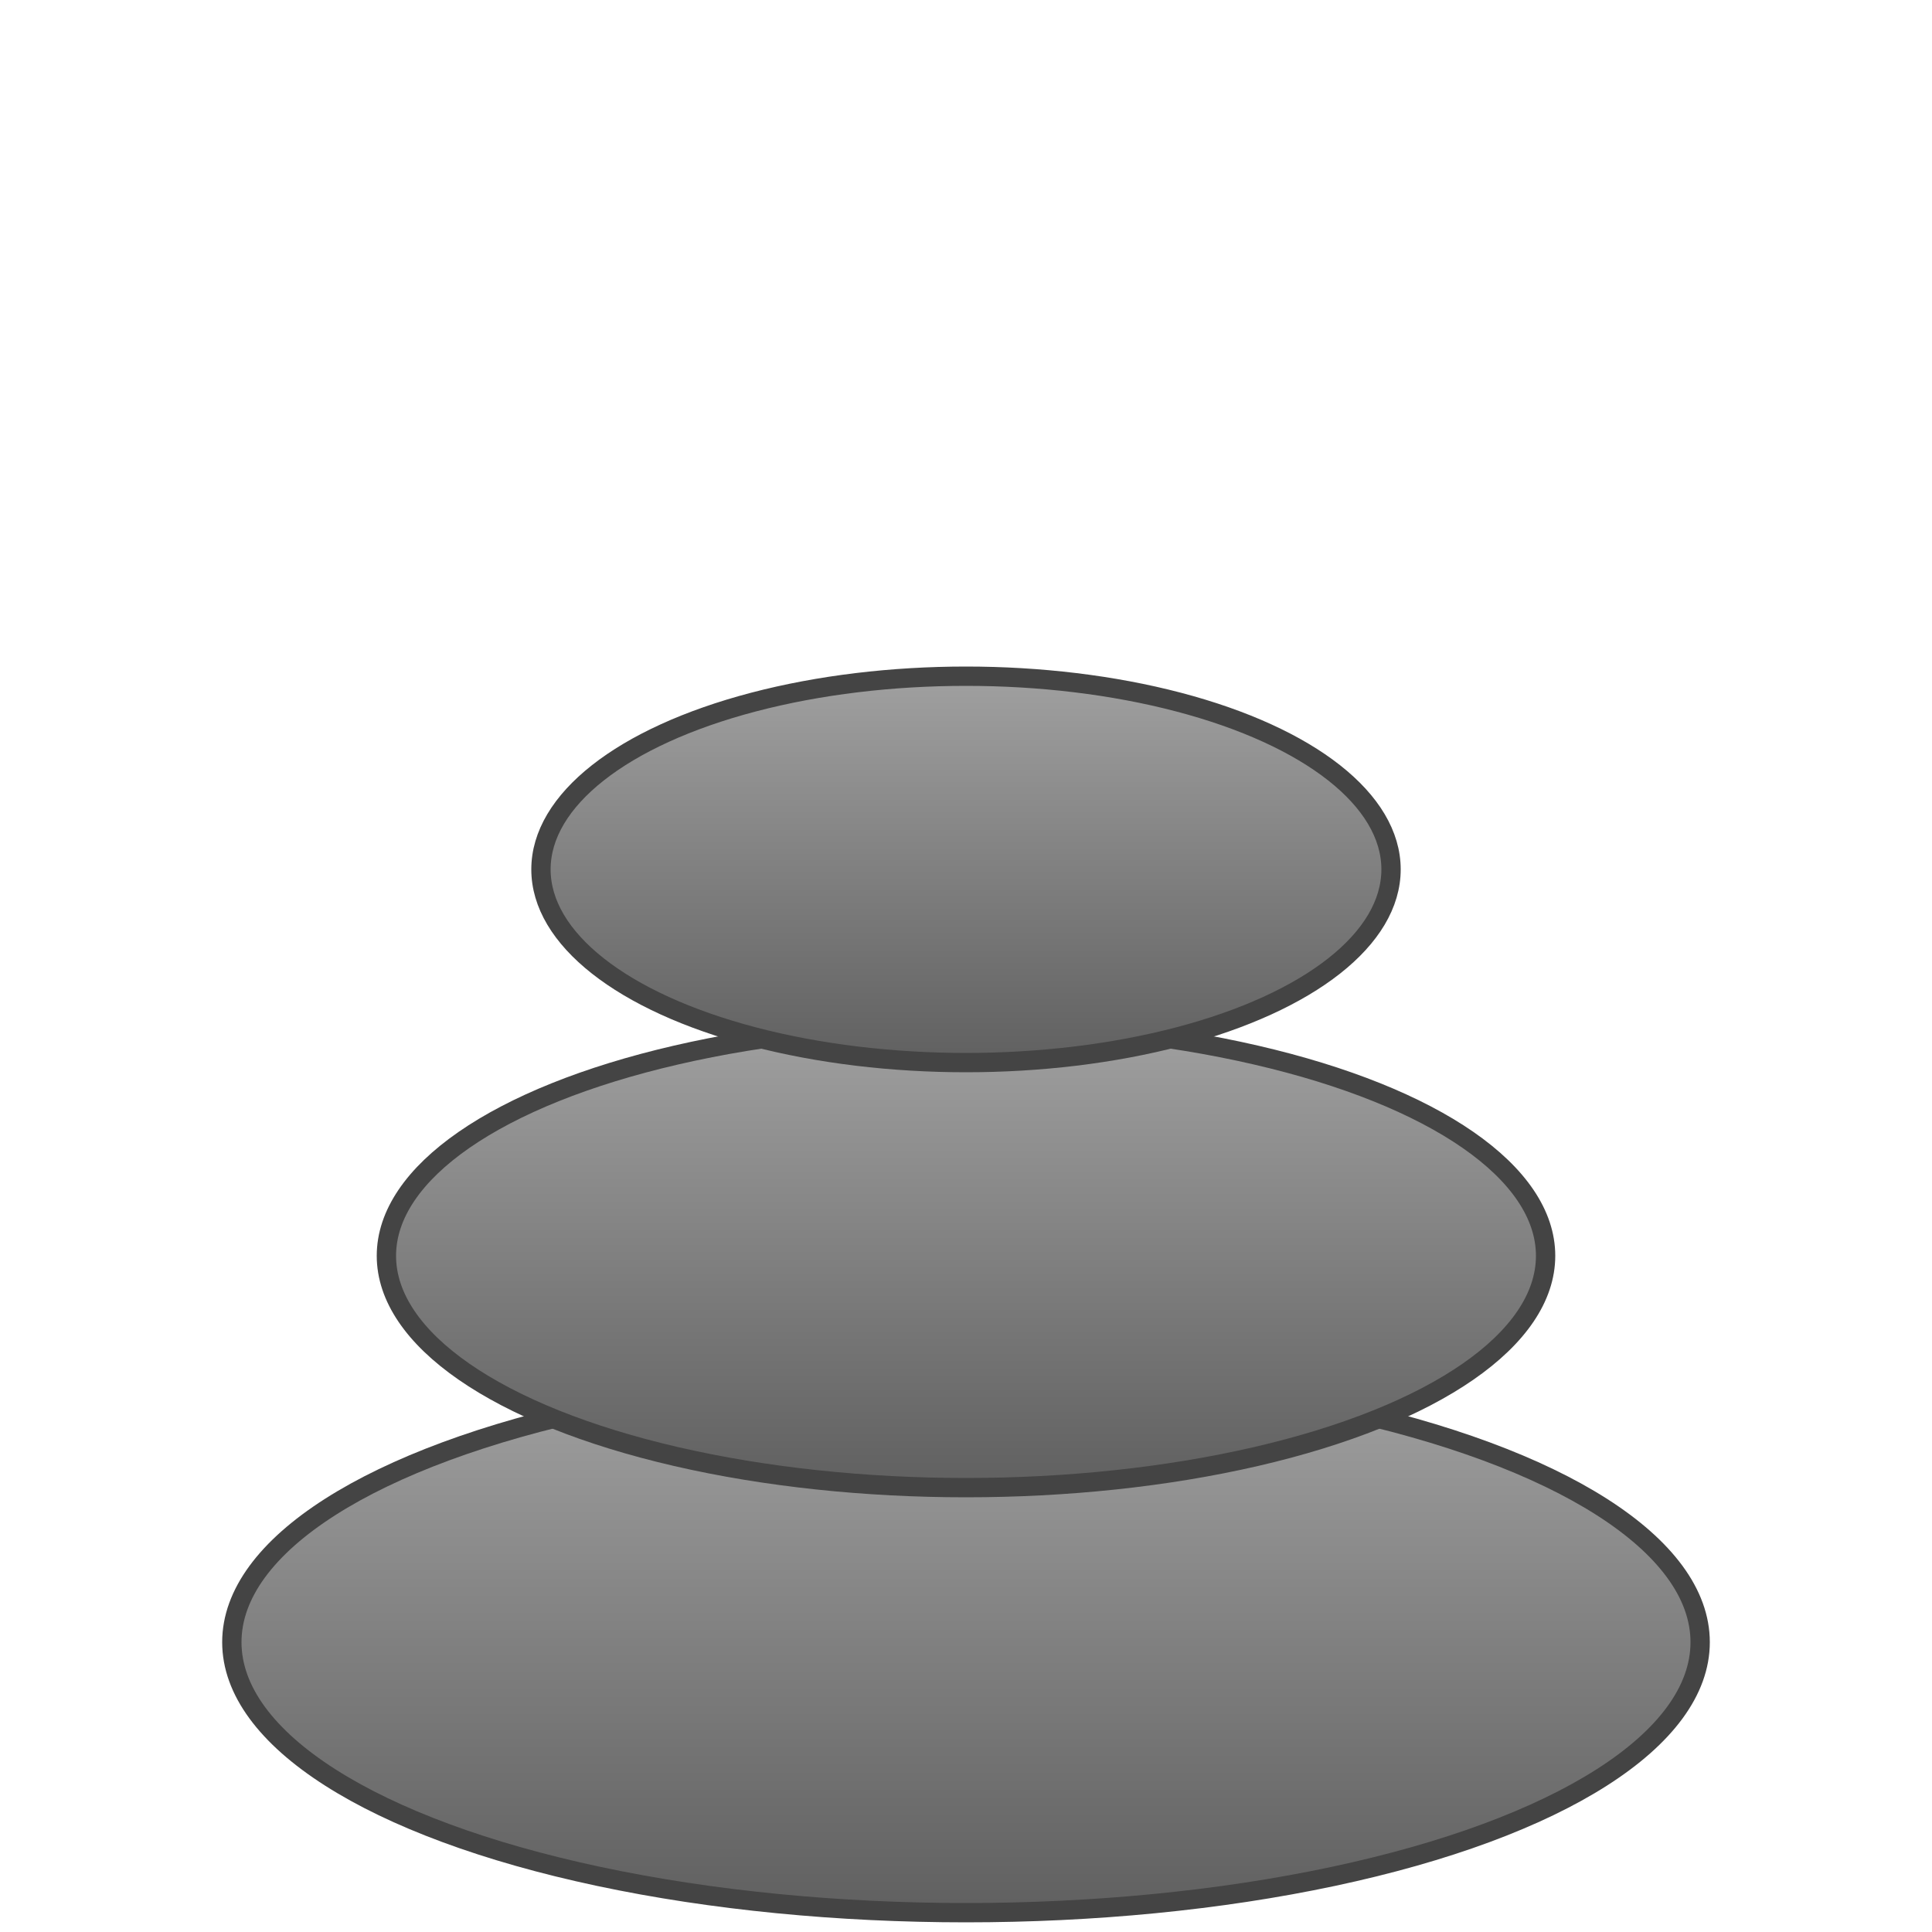 <svg width="32" height="32" viewBox="0 0 100 100" xmlns="http://www.w3.org/2000/svg">
  <defs>
    <filter id="shadow" x="-20%" y="-20%" width="140%" height="140%">
      <feDropShadow dx="2" dy="3" stdDeviation="2" flood-color="#000000" flood-opacity="0.2"/>
    </filter>
    <linearGradient id="pebbleGradient" x1="0%" y1="0%" x2="0%" y2="100%">
      <stop offset="0%" style="stop-color:#a0a0a0;stop-opacity:1" />
      <stop offset="100%" style="stop-color:#606060;stop-opacity:1" />
    </linearGradient>
  </defs>
  <g style="filter:url(#shadow)">
    <!-- Bottom Pebble -->
    <ellipse cx="50" cy="85" rx="38" ry="14" fill="url(#pebbleGradient)" stroke="#444" stroke-width="1" />
    <!-- Middle Pebble -->
    <ellipse cx="50" cy="65" rx="30" ry="12" fill="url(#pebbleGradient)" stroke="#444" stroke-width="1" />
    <!-- Top Pebble -->
    <ellipse cx="50" cy="45" rx="22" ry="10" fill="url(#pebbleGradient)" stroke="#444" stroke-width="1" />
  </g>
</svg> 